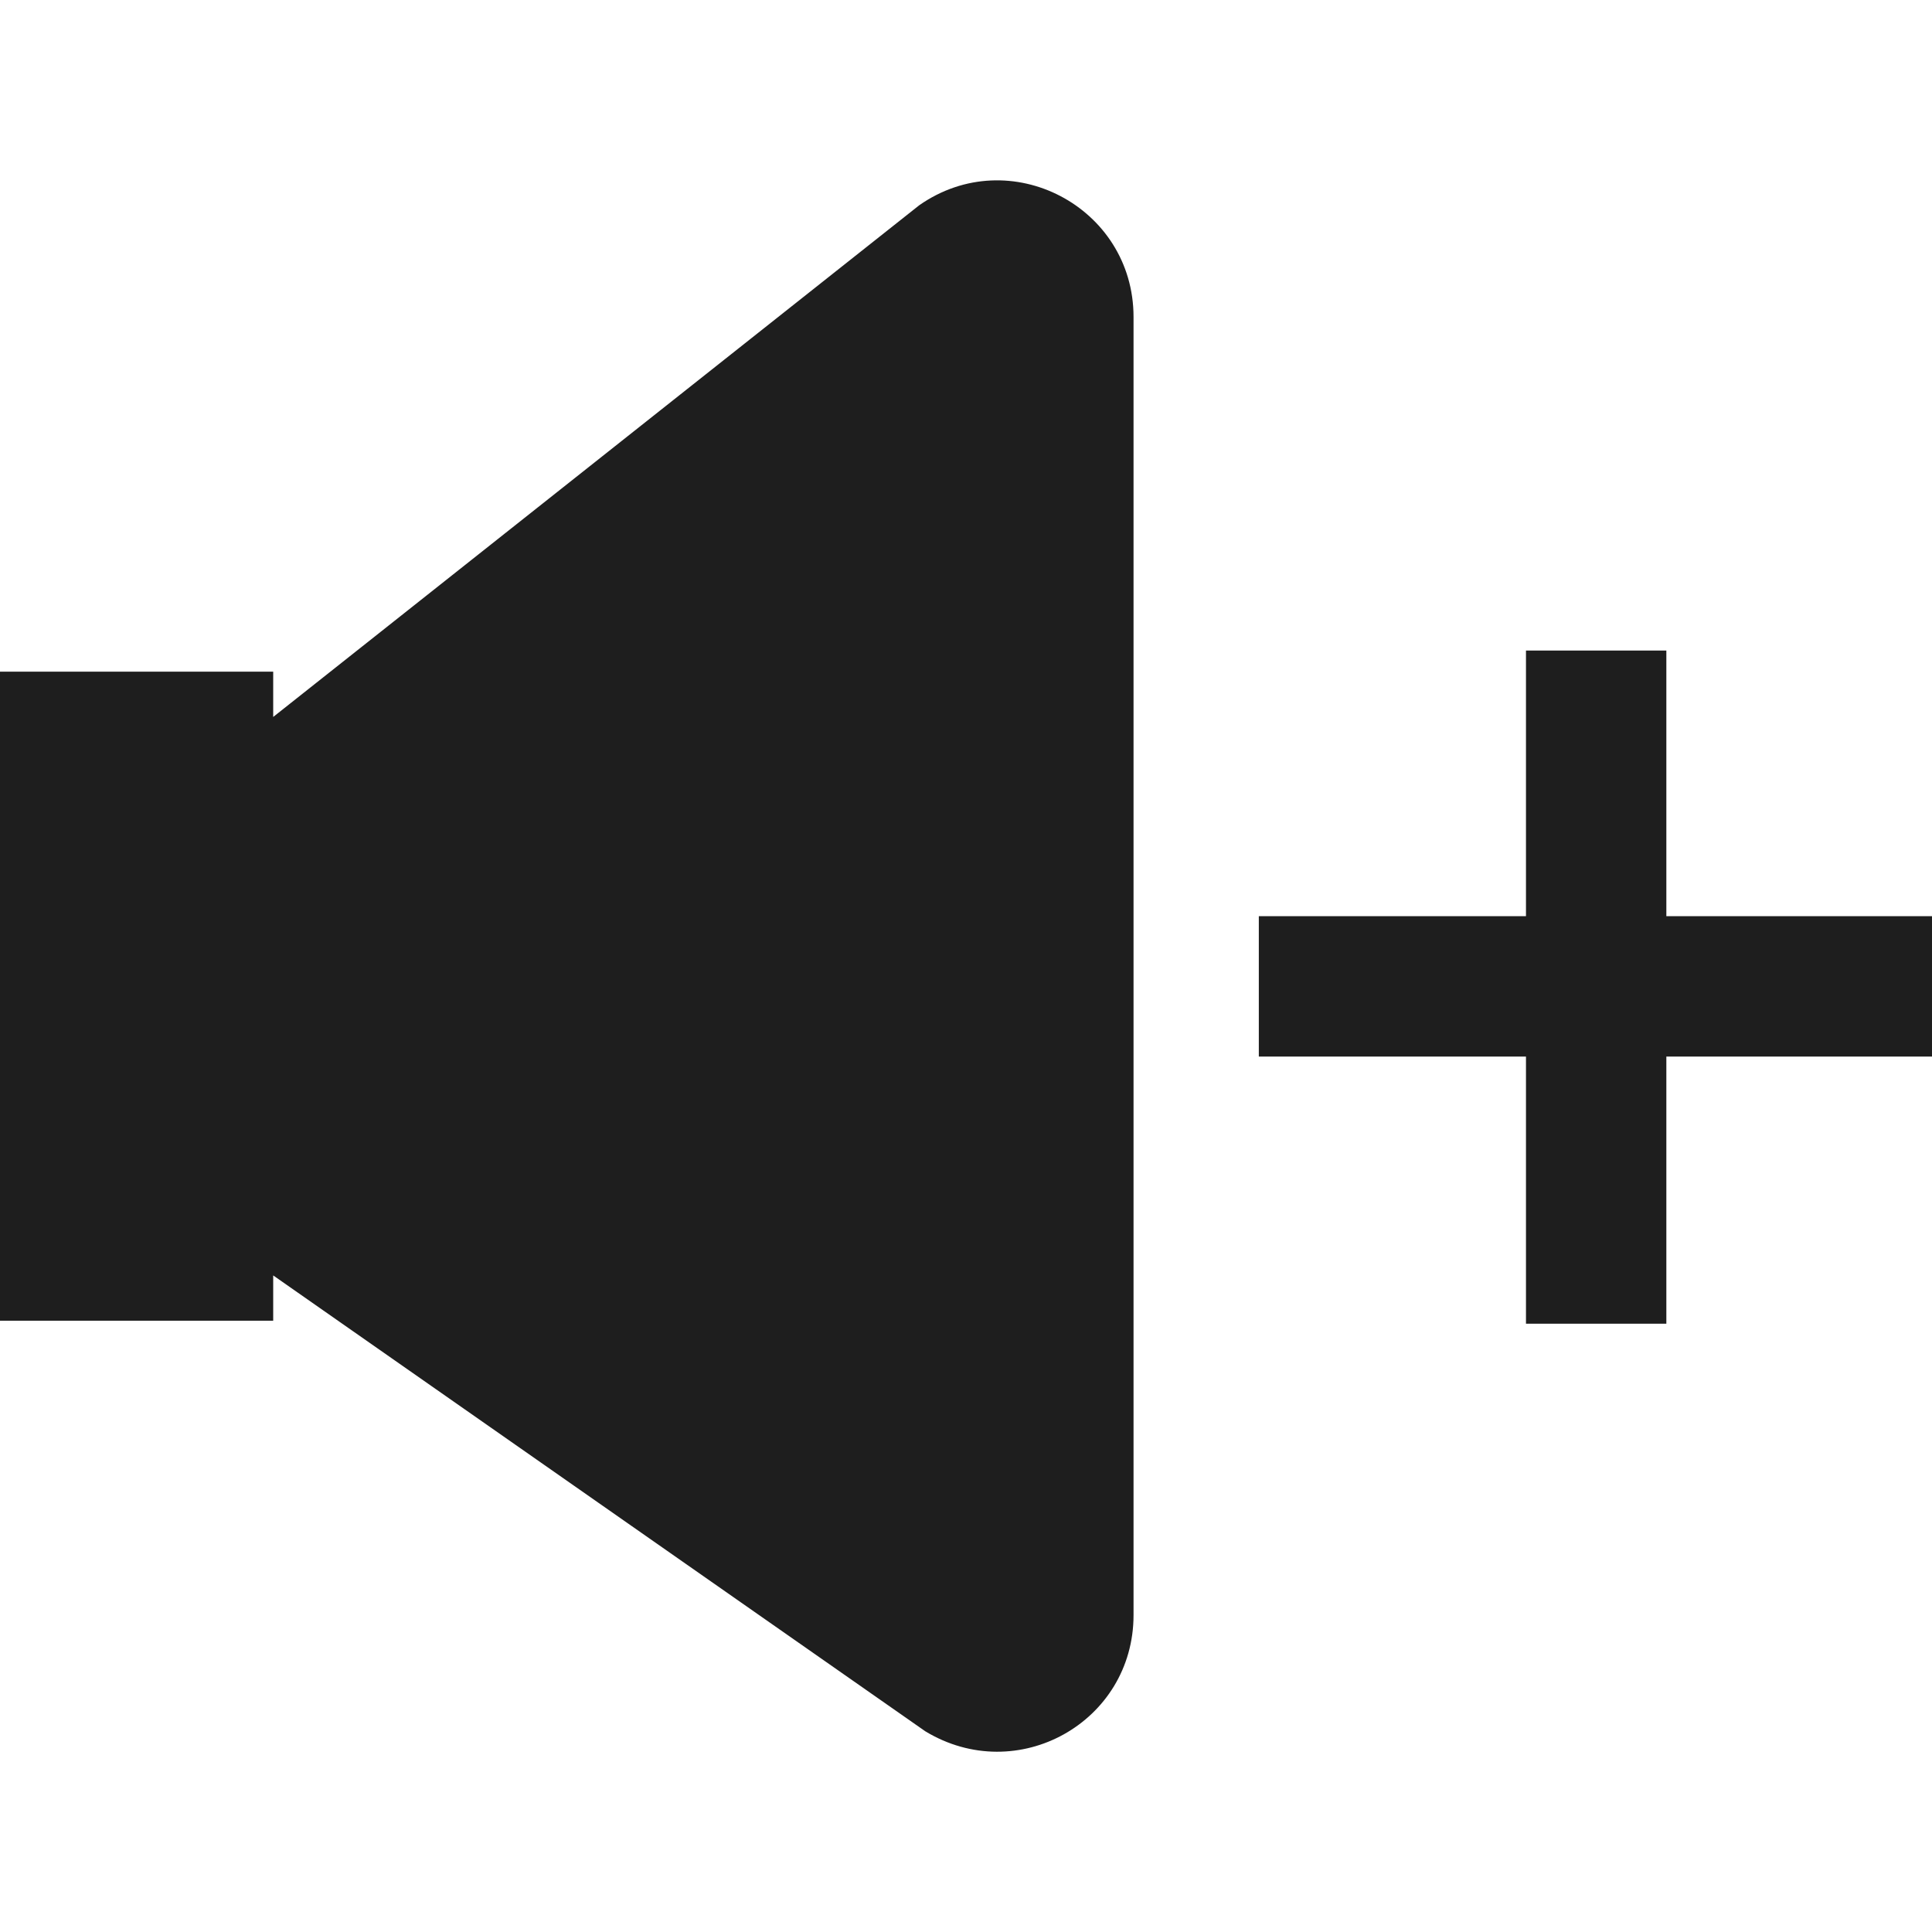 <svg version="1.1" id="Controls" xmlns="http://www.w3.org/2000/svg" x="0" y="0" viewBox="0 0 128 128" style="enable-background:new 0 0 128 128" xml:space="preserve"><style>.st0{display:none;fill:#1e1e1e}</style><g id="row2"><path id="_x36__1_" d="M75.1 21v86c0 7.1-7.7 11.4-13.8 7.7L18.1 84.5v3H0v-43h18.1v3l42.8-33.9c6-4.2 14.2.1 14.2 7.4zM128 60.7H83.4V70H128v-9.3zm-17.6 26.9V43.1h-9.3v44.6h9.3z" style="fill:#1e1e1e"/></g></svg>
